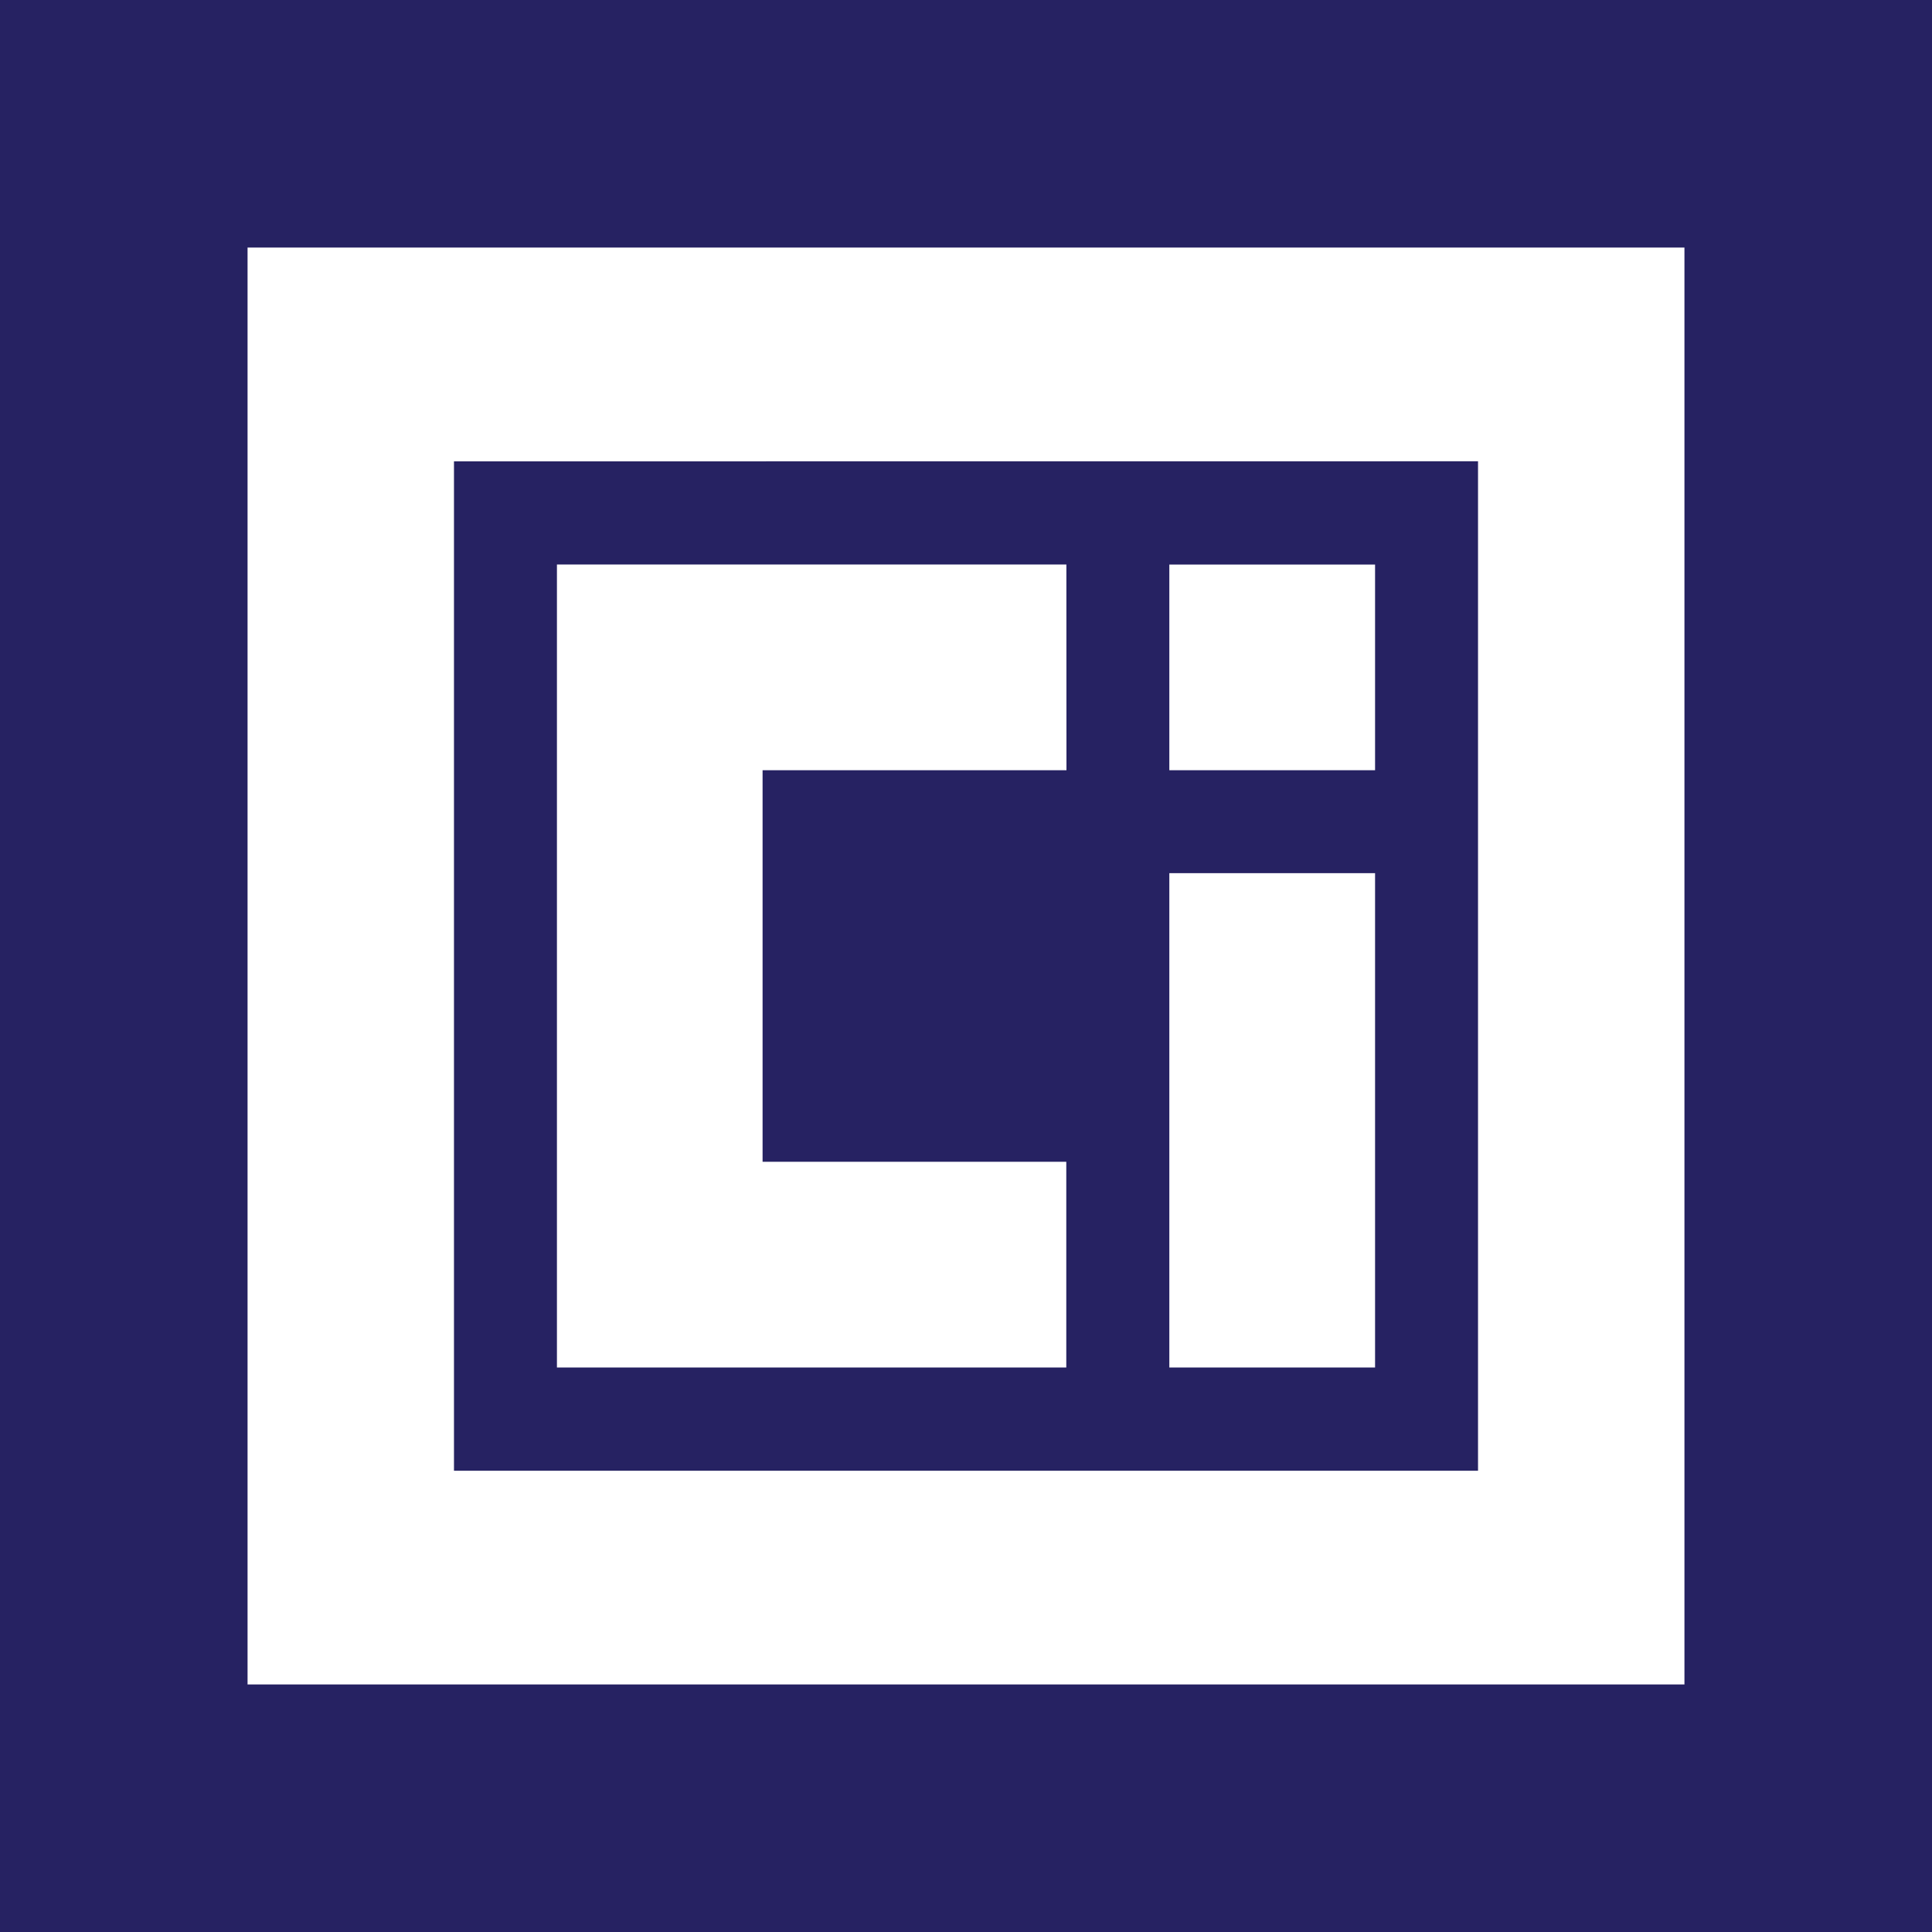 <svg xmlns="http://www.w3.org/2000/svg" fill="none" viewBox="0 0 18 18"><rect width="100%" height="100%" fill="#262262"/><g transform="translate(9, 9) scale(0.8) translate(-9, -9)"><g fill="#fff" clip-path="url(#a)"><path d="M10.17 6.72H6.631v4.56h3.537v2.396H4.236V4.324h5.933zM13.764 13.676h-2.396V7.919h2.396zM13.764 6.72h-2.396V4.325h2.396z"/><path fill-rule="evenodd" d="M17.367.633v16.734H.633V.633zm-14.33 2.49v11.755h11.926V3.122z" clip-rule="evenodd"/></g><defs><clipPath id="a"><path fill="#fff" d="M0 0h18v18H0z"/></clipPath></defs></g></svg>
